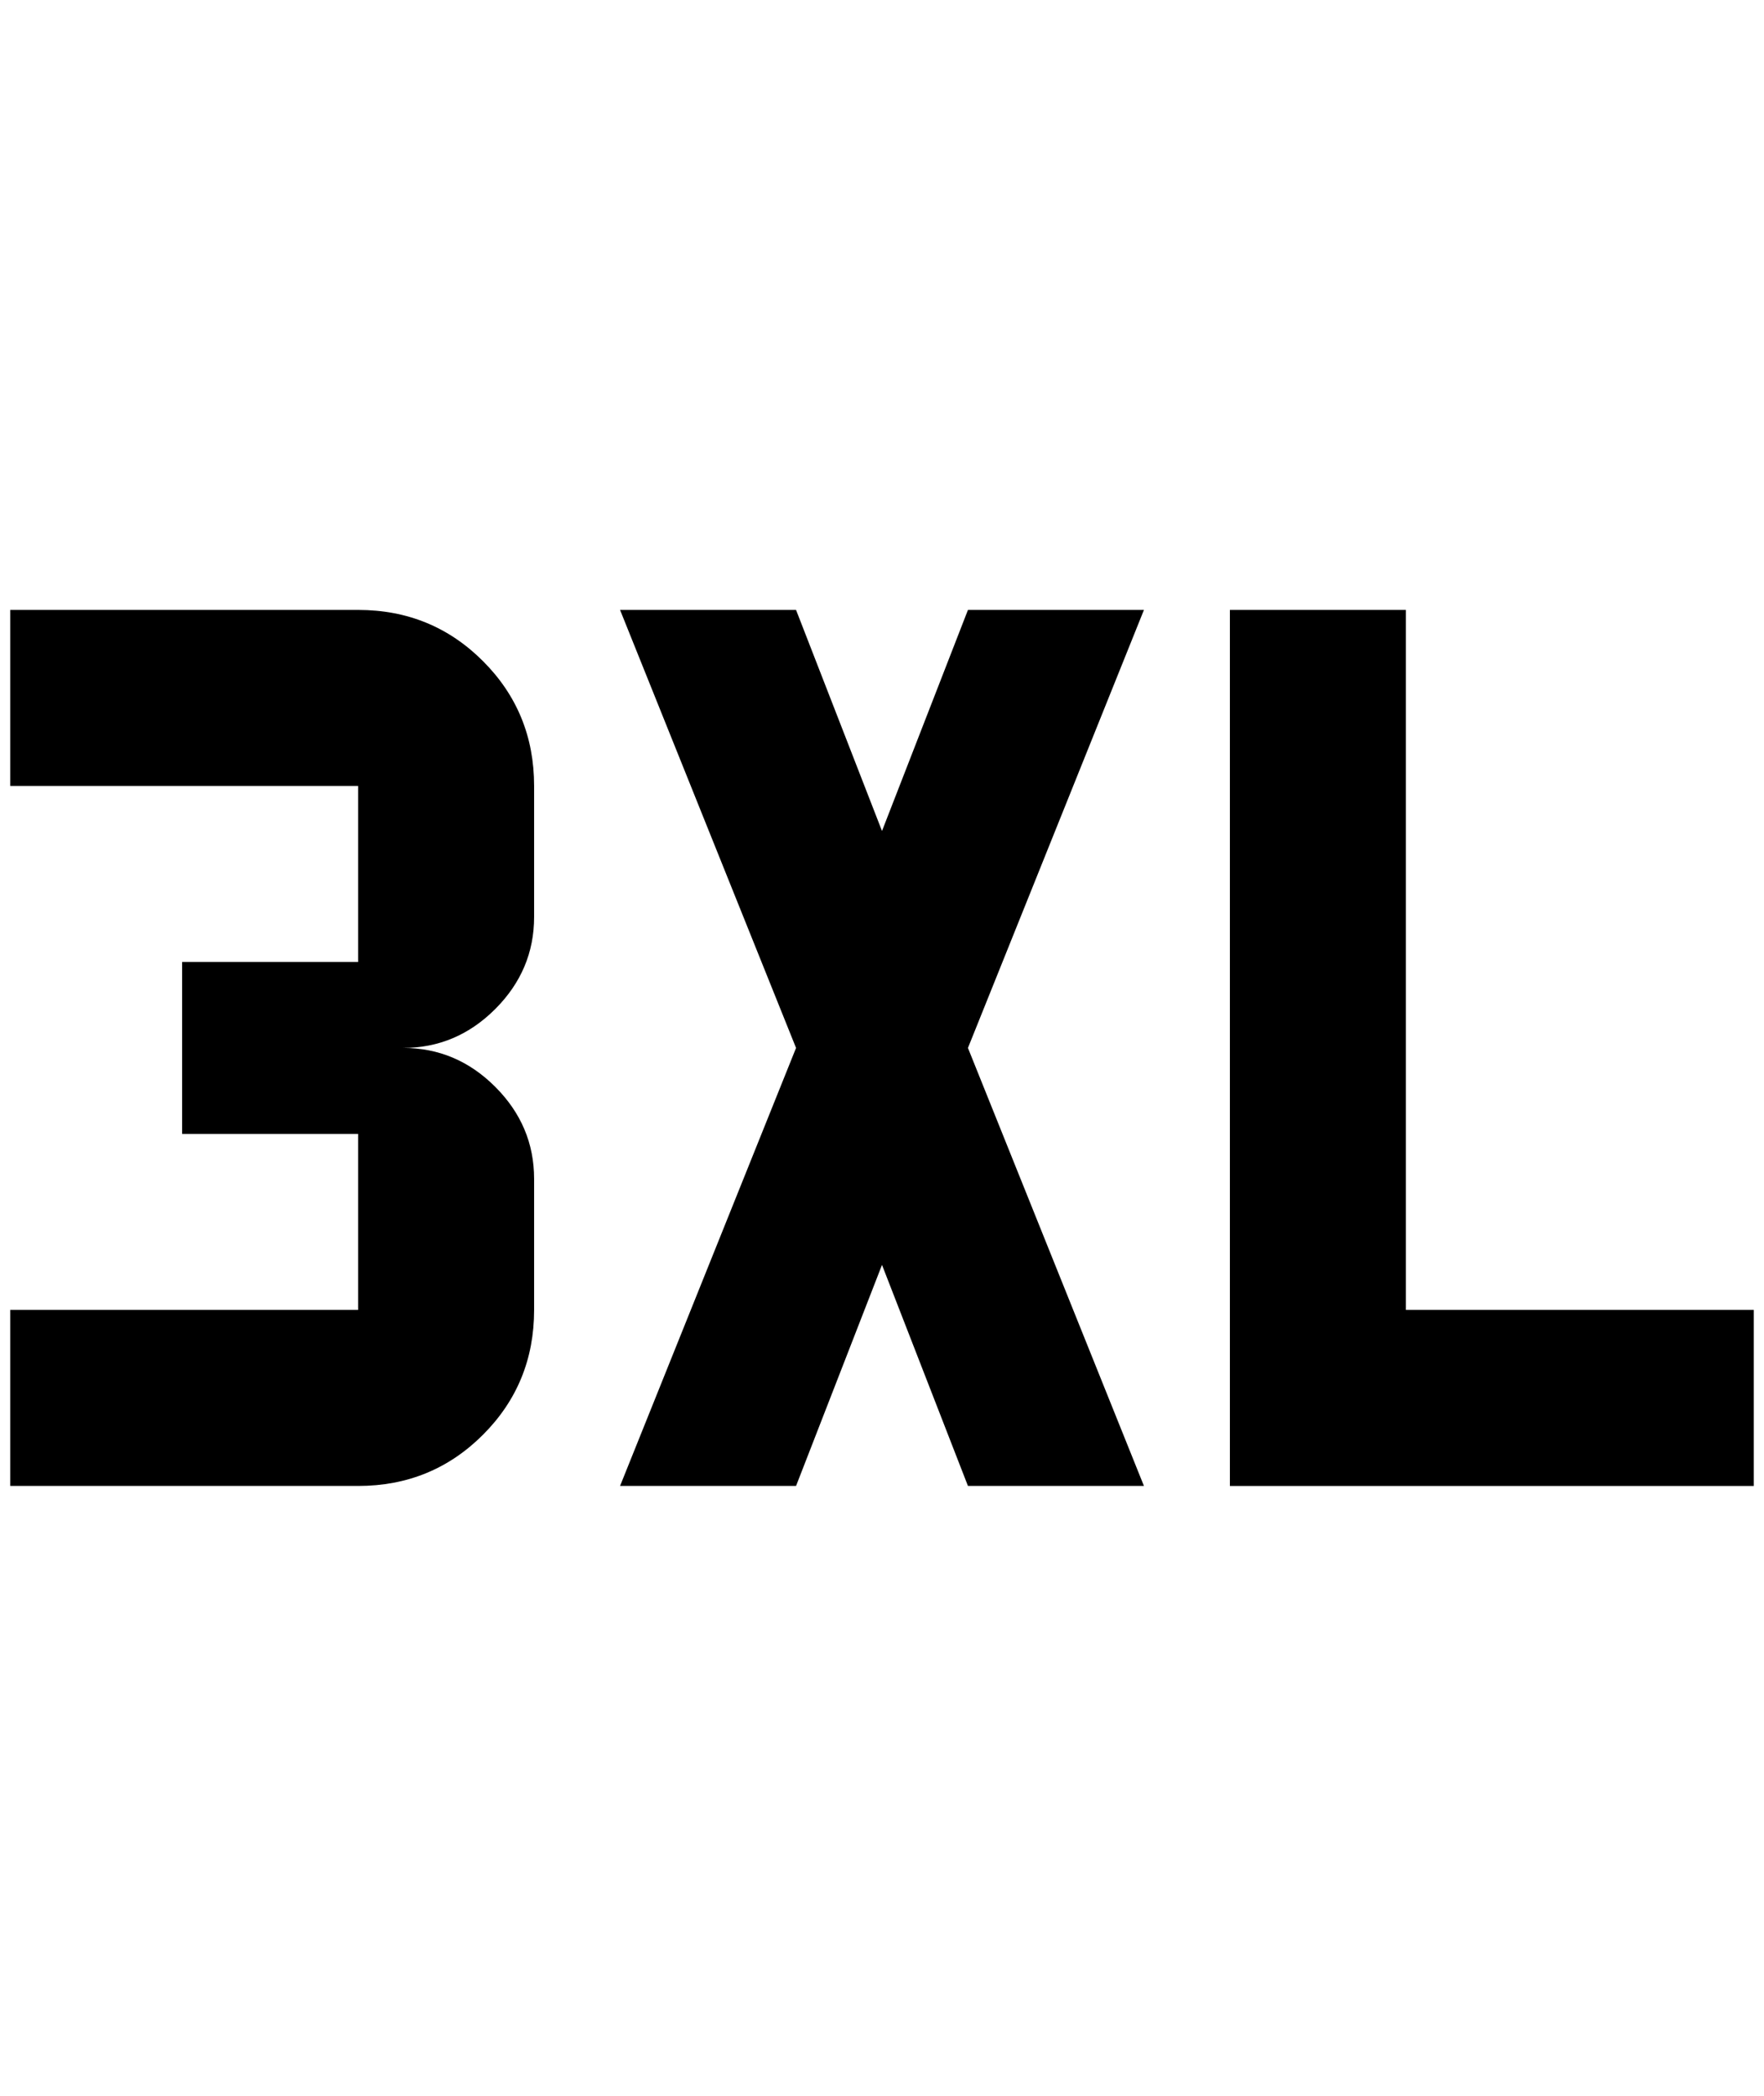 <?xml version="1.0" standalone="no"?>
<!DOCTYPE svg PUBLIC "-//W3C//DTD SVG 1.1//EN" "http://www.w3.org/Graphics/SVG/1.1/DTD/svg11.dtd" >
<svg xmlns="http://www.w3.org/2000/svg" xmlns:xlink="http://www.w3.org/1999/xlink" version="1.1" viewBox="-10 0 1724 2048">
   <path fill="currentColor"
d="M596 596h172l84 216l84 -216h172l-172 428l172 428h-172l-84 -216l-84 216h-172l172 -428zM1192 596h172v684h340v172h-512v-856zM512 1280q0 72 -50 122t-122 50h-340v-172h340v-172h-172v-168h172v-172h-340v-172h340q72 0 122 50t50 122v128q0 52 -38 90t-90 38
q52 0 90 38t38 90v128z" />
</svg>
